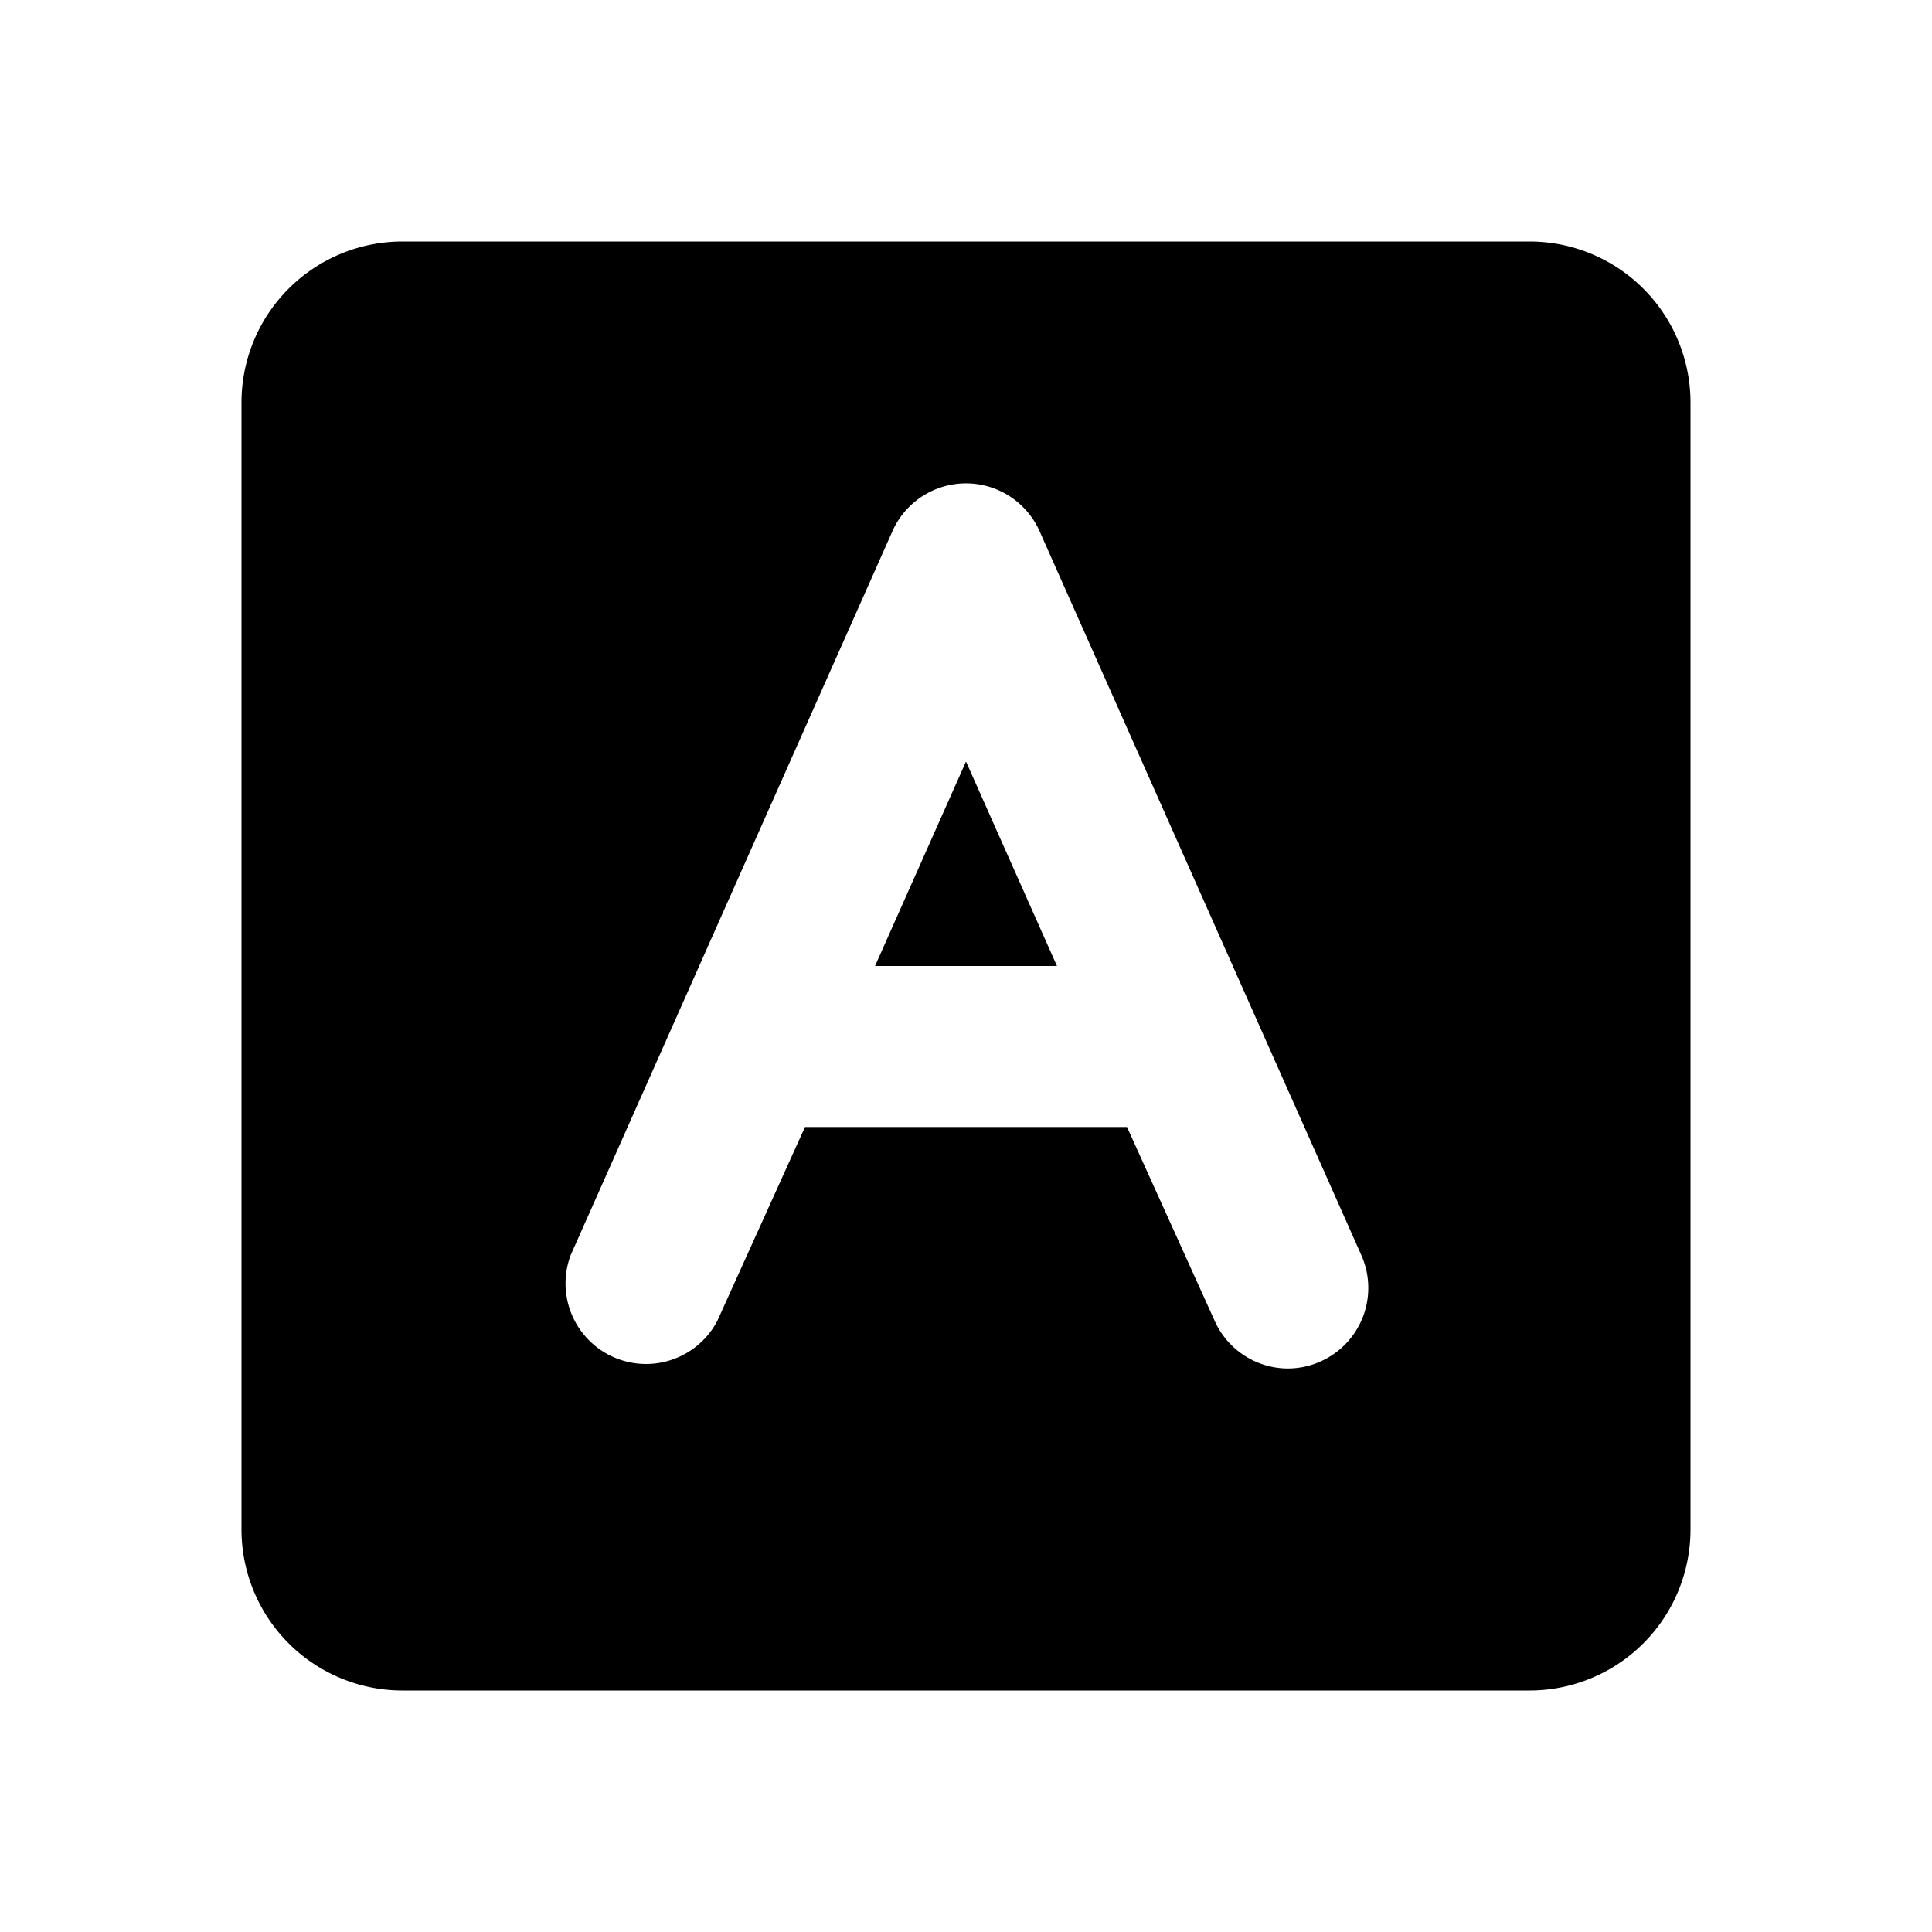 <svg xmlns="http://www.w3.org/2000/svg" viewBox="0 0 24 24"><path d="M8.91,16.41a1,1,0,0,1-1.82-.82l4-9a1,1,0,0,1,1.82,0l4,9a1,1,0,0,1-.5,1.32A1,1,0,0,1,16,17a1,1,0,0,1-.91-.59L14,14H10m2-4.54L10.87,12h2.26ZM21,19V5a2,2,0,0,0-2-2H5A2,2,0,0,0,3,5V19a2,2,0,0,0,2,2H19A2,2,0,0,0,21,19Z"/></svg>